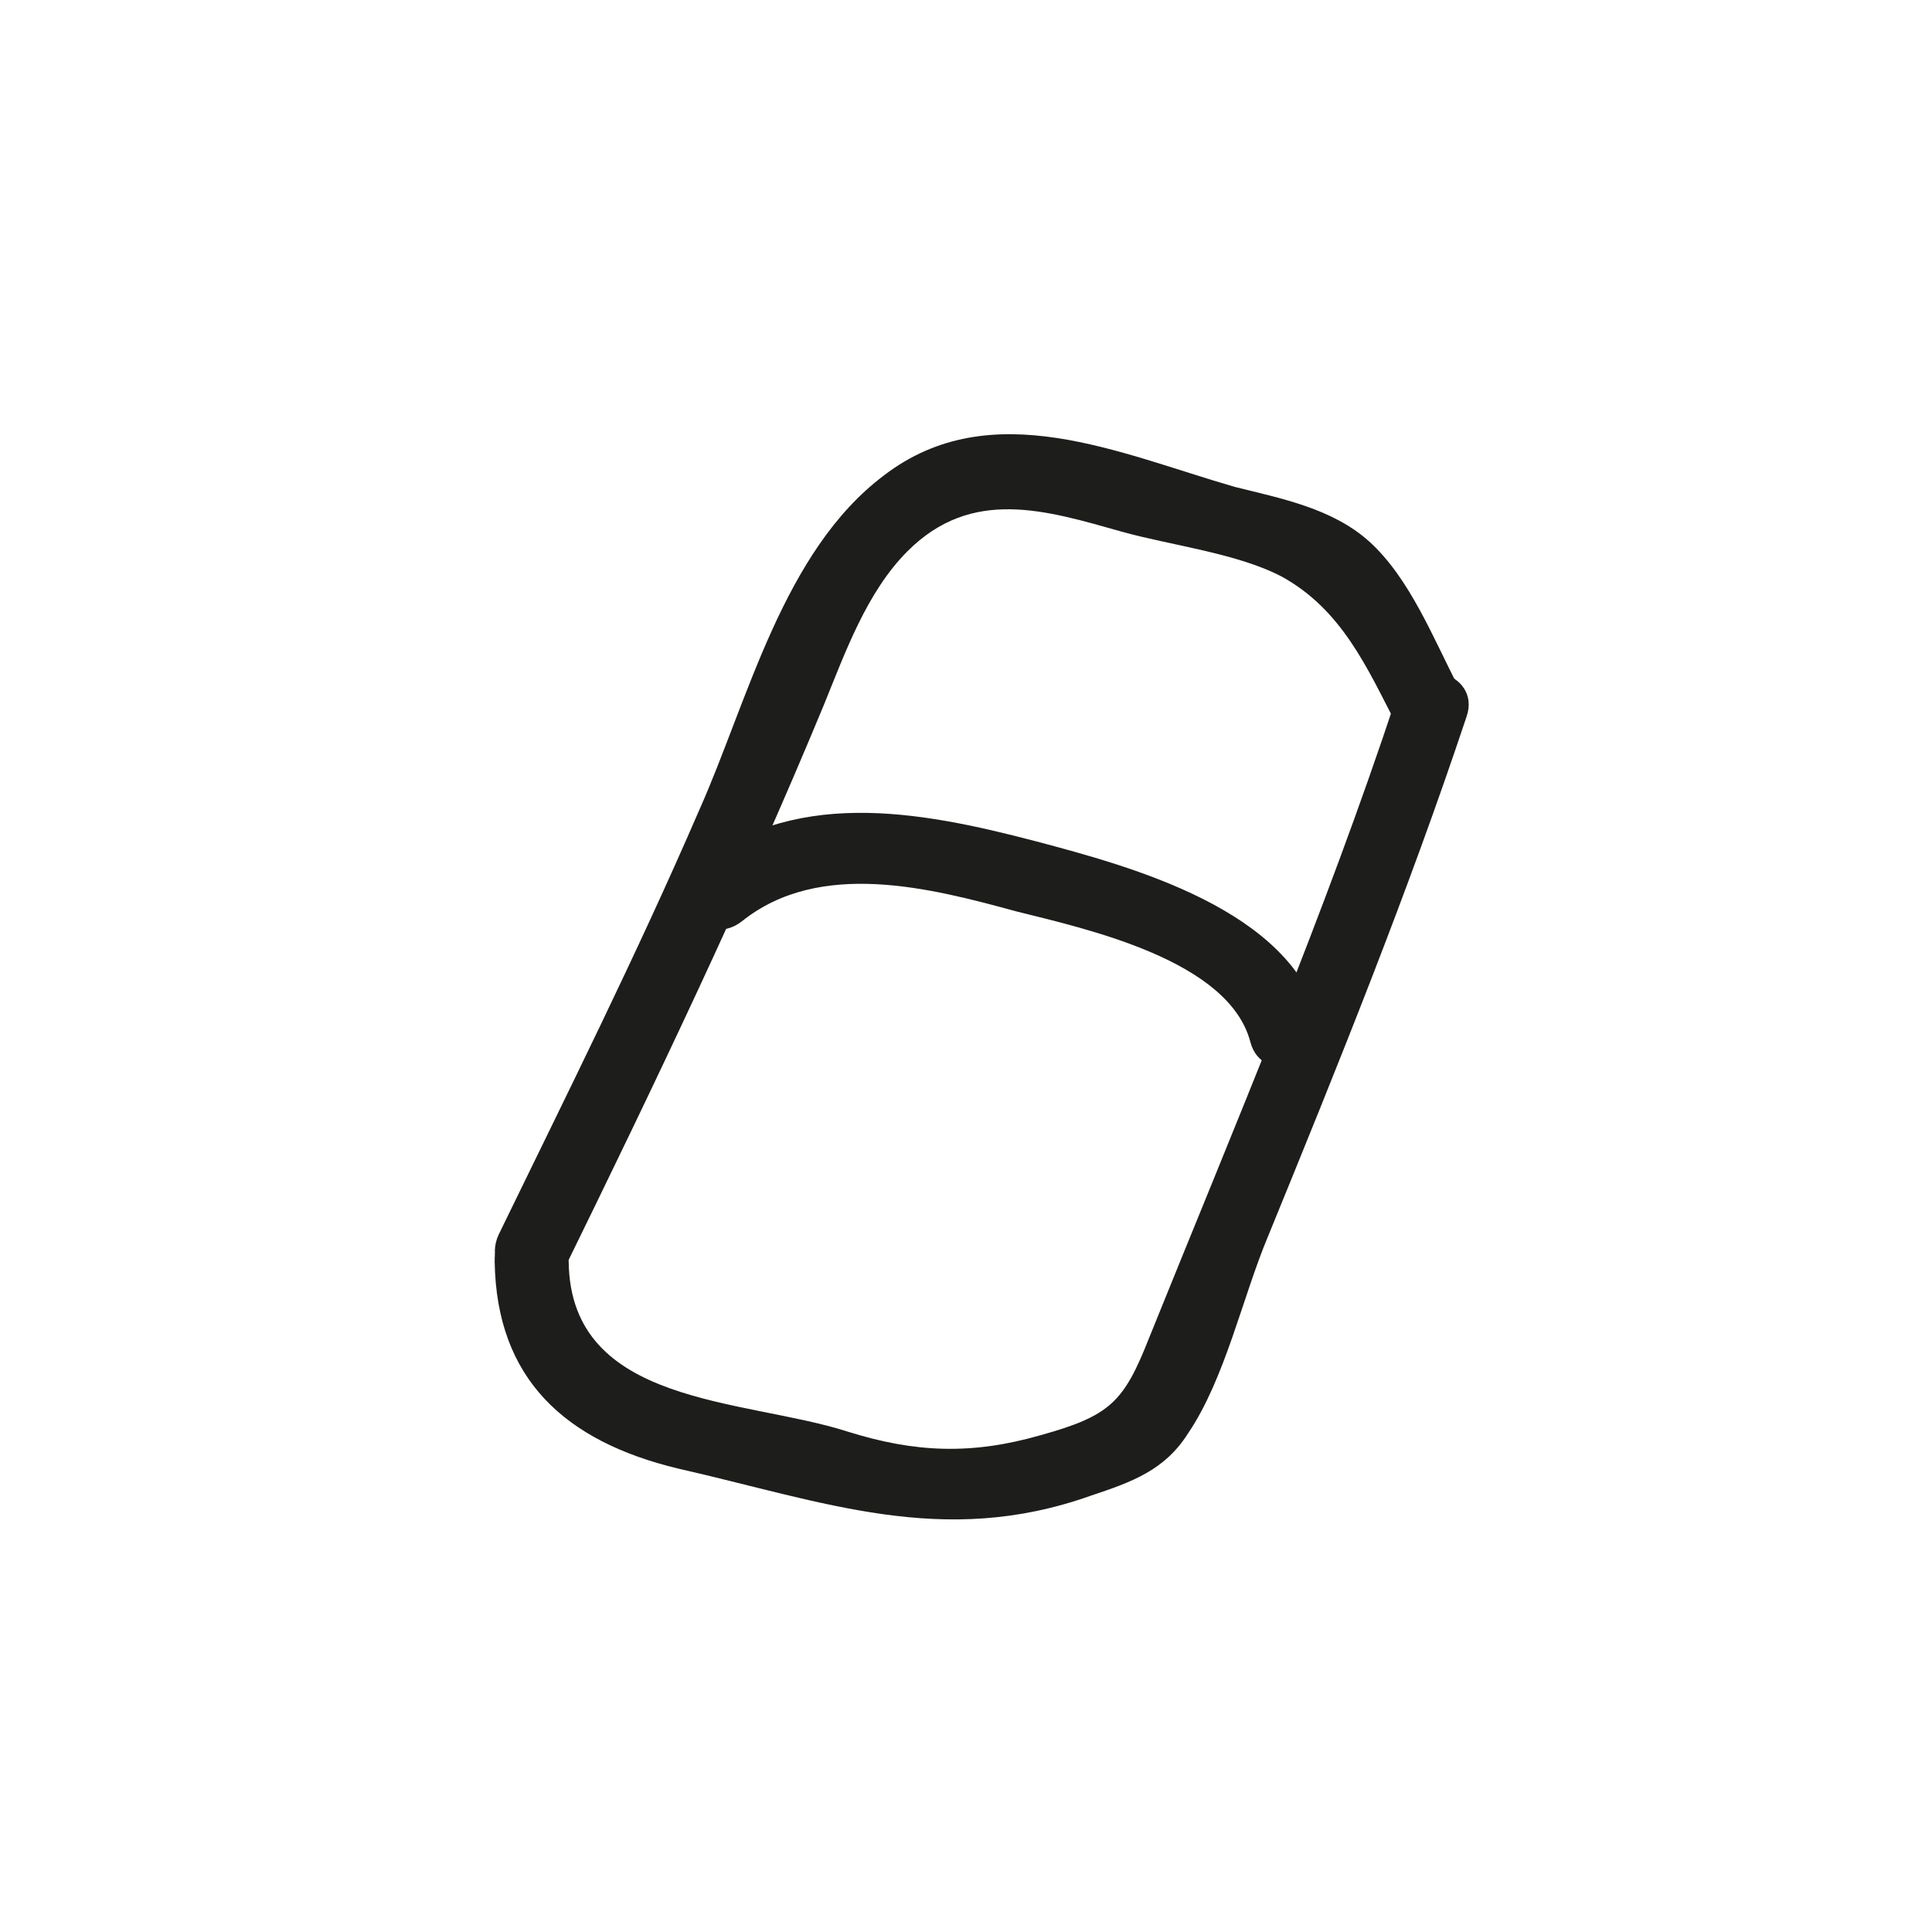 <?xml version="1.0" encoding="utf-8"?>
<!-- Generator: Adobe Illustrator 19.0.0, SVG Export Plug-In . SVG Version: 6.00 Build 0)  -->
<svg version="1.1" id="Calque_1" xmlns="http://www.w3.org/2000/svg" xmlns:xlink="http://www.w3.org/1999/xlink" x="0px" y="0px"
	 viewBox="0 0 99.2 99.2" style="enable-background:new 0 0 99.2 99.2;" xml:space="preserve">
<style type="text/css">
	.st0{fill:#1D1D1B;}
</style>
<g id="XMLID_1_">
	<g id="XMLID_13_">
		<path id="XMLID_17_" class="st0" d="M28.9,65.3c4.7-9.6,9.3-19.2,13.4-29.1c1.1-2.7,2.2-5.8,4.3-7.9c3.3-3.3,7.1-2.1,11-1
			c2.5,0.7,5.9,1.1,8.2,2.3c3.1,1.7,4.4,4.7,5.9,7.6c1.1,2.1,4.4,0.2,3.2-1.9c-1.3-2.5-2.5-5.6-4.6-7.5c-1.9-1.7-4.5-2.2-6.9-2.8
			c-5.9-1.7-12.5-4.8-18-0.6c-5.2,3.9-7,11.6-9.5,17.2c-3.2,7.4-6.8,14.6-10.3,21.8C24.6,65.6,27.8,67.5,28.9,65.3L28.9,65.3z"/>
	</g>
</g>
<g id="XMLID_4_">
	<g id="XMLID_22_">
		<path id="XMLID_26_" class="st0" d="M25.4,64.8c0.1,6,3.6,9.2,9.4,10.6c7.5,1.7,13.6,4.1,21.2,1.4c2.1-0.7,3.8-1.3,5-3.2
			c1.9-2.8,2.8-7,4.1-10.1c3.6-8.8,7.2-17.7,10.2-26.7c0.8-2.3-2.9-3.3-3.6-1c-3.7,11.2-8.3,22-12.7,32.9c-1.3,3.3-2,4-5.6,5
			c-3.5,1-6.4,0.9-9.9-0.2c-5.3-1.7-14.2-1.3-14.3-8.7C29.1,62.4,25.3,62.3,25.4,64.8L25.4,64.8z"/>
	</g>
</g>
<g id="XMLID_3_">
	<g id="XMLID_27_">
		<path id="XMLID_31_" class="st0" d="M38.1,47.3c4-3.2,9.7-1.7,14.1-0.5c3.6,0.9,10.9,2.5,12,6.7c0.6,2.3,4.2,1.3,3.6-1
			c-1.5-5.8-9.7-8-14.6-9.3c-6.1-1.6-12.6-2.8-17.8,1.5C33.5,46.1,36.2,48.8,38.1,47.3L38.1,47.3z"/>
	</g>
</g>
</svg>
